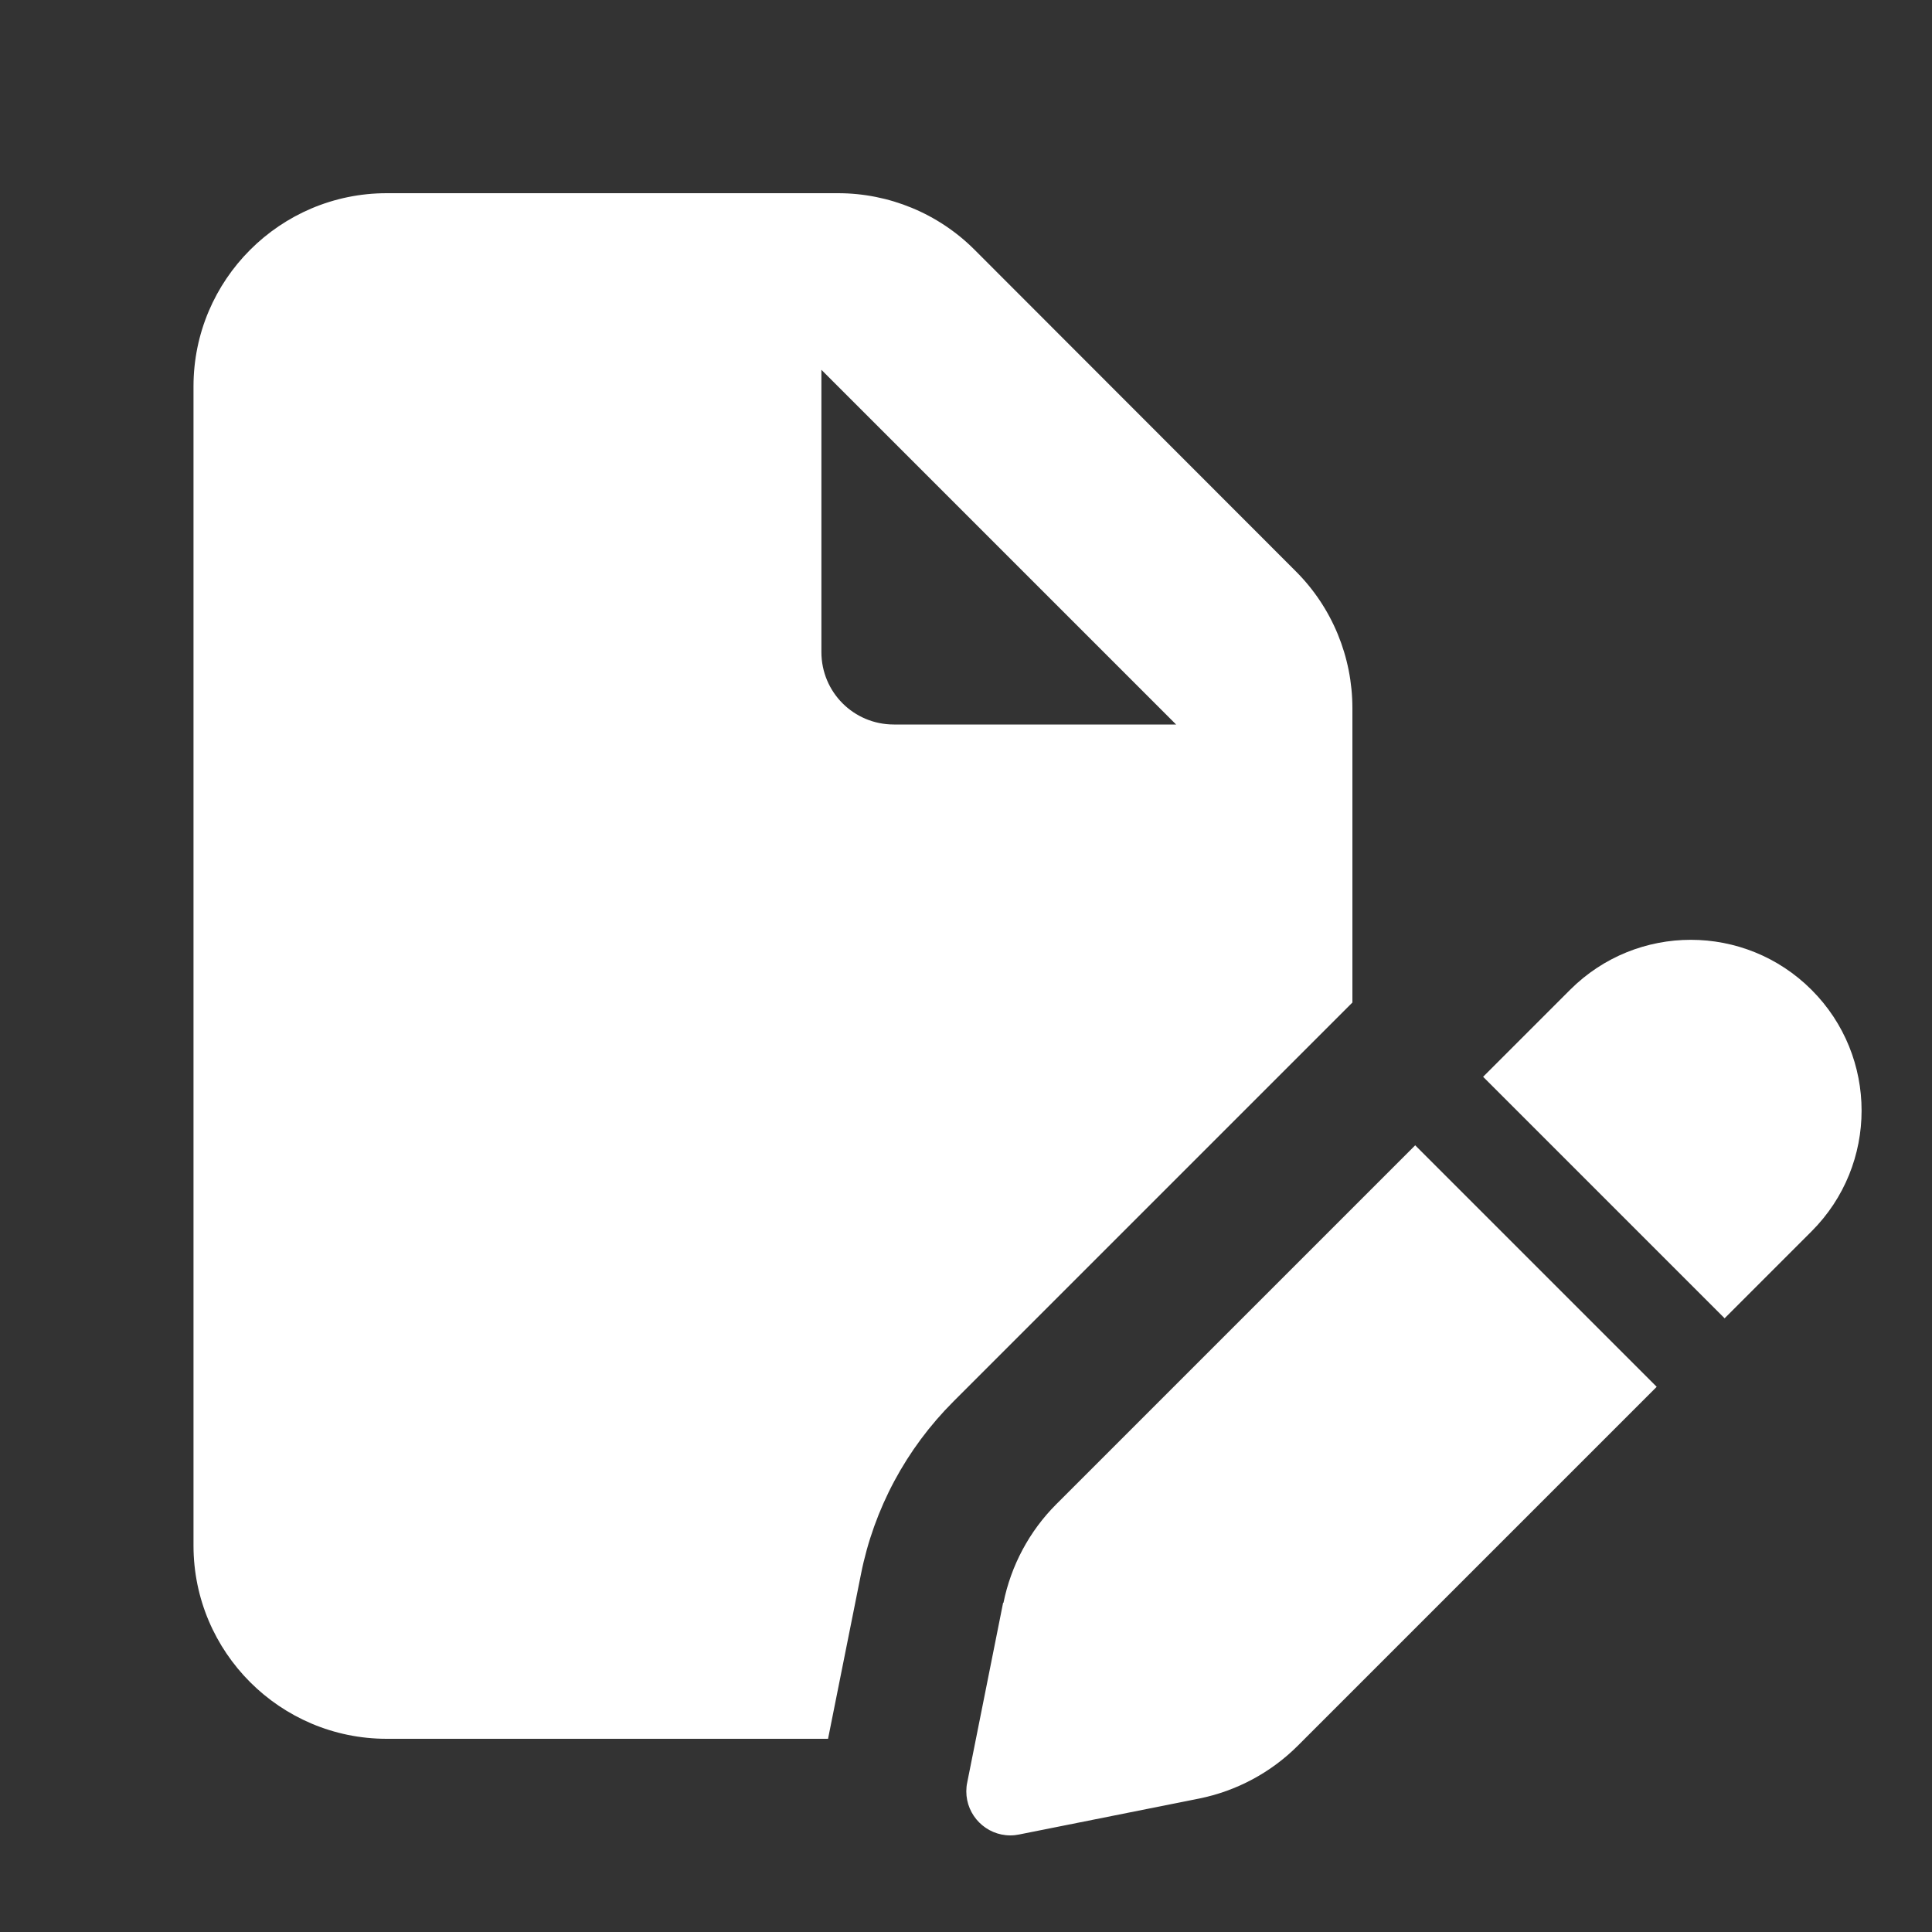 <svg xmlns="http://www.w3.org/2000/svg" viewBox="0 0 640 640"><rect x="0" y="0" width="640" height="640" fill="#333333" stroke="none"/><!--!Font Awesome Free 7.0.0 by @fontawesome - https://fontawesome.com License - https://fontawesome.com/license/free Copyright 2025 Fonticons, Inc.--><path fill="#ffffff" d="M128.1 64C92.8 64 64.1 92.7 64.1 128L64.1 512C64.1 547.3 92.8 576 128.1 576L274.3 576L285.2 521.5C289.5 499.8 300.2 479.9 315.8 464.3L448 332.1L448 234.6C448 217.6 441.3 201.3 429.3 189.3L322.8 82.7C310.8 70.7 294.5 64 277.6 64L128.1 64zM389.6 240L296.1 240C282.8 240 272.1 229.3 272.1 216L272.1 122.5L389.6 240zM332.3 530.9L320.4 590.5C320.2 591.4 320.1 592.4 320.1 593.4C320.1 601.4 326.6 608 334.7 608C335.7 608 336.6 607.9 337.6 607.7L397.2 595.8C409.6 593.3 421 587.2 429.9 578.3L548.8 459.4L468.8 379.4L349.9 498.3C341 507.2 334.9 518.6 332.4 531zM600.1 407.9C622.2 385.8 622.2 350 600.1 327.9C578 305.8 542.2 305.8 520.1 327.9L491.3 356.7L571.3 436.7L600.1 407.9z"/></svg>